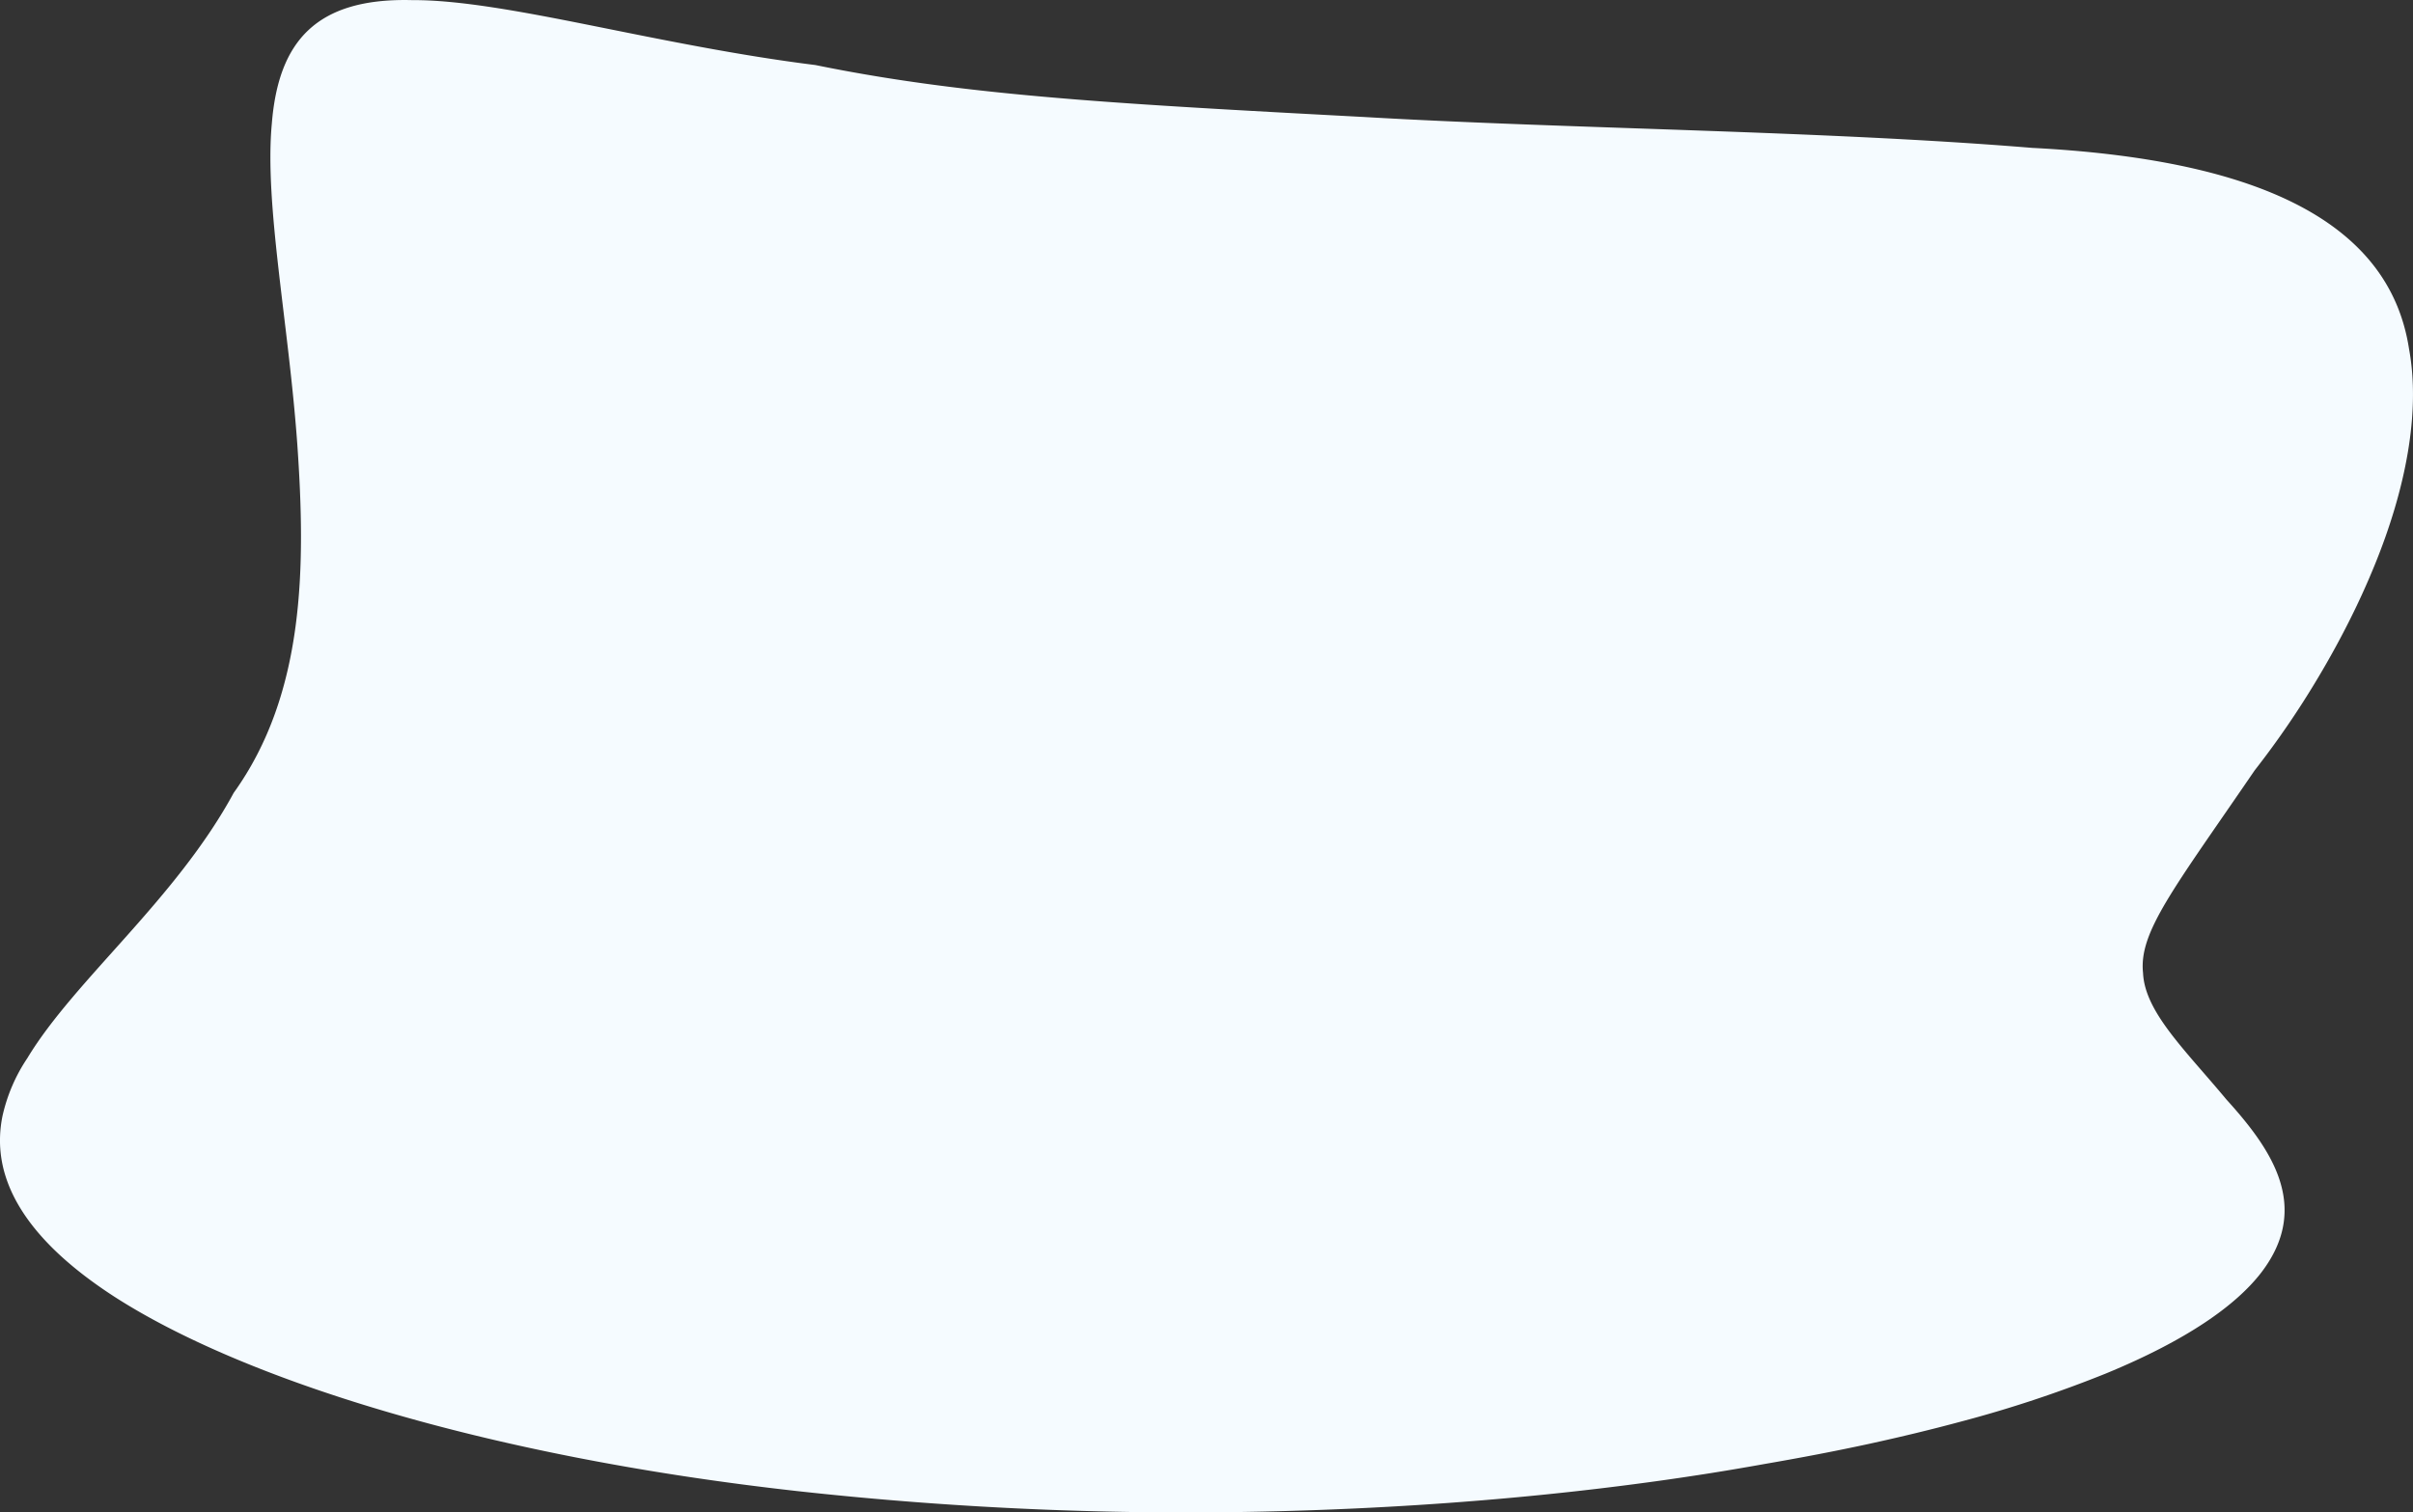 <svg width="713" height="447" fill="none" xmlns="http://www.w3.org/2000/svg"><rect width="100%" height="100%" fill="#333333" stroke="none"/><path fill-rule="evenodd" clip-rule="evenodd" d="M240.856 19.208c26.316 5.387 51.476 8.148 77.806 10.252 13.165 1.04 26.624 1.9 40.652 2.72 14.029.82 28.641 1.598 44.067 2.42 60.035 3.498 135.428 4.035 197.045 9.107 64.652 3.317 105.46 20.785 111.397 59.403 3.466 18.731-1.001 41.593-10.24 64.141a229.97 229.97 0 01-7.621 16.686 263.968 263.968 0 01-8.771 15.965 262.03 262.03 0 01-18.975 27.799c-23.977 35.08-34.28 47.779-32.983 59.88.518 11.566 12.505 22.813 24.604 37.37 13.105 14.457 25.293 31.609 10.338 51.168-7.471 9.707-21.896 19.942-45.854 29.825a361.52 361.52 0 01-43.085 14.292c-8.401 2.265-17.421 4.449-27.06 6.552a645.195 645.195 0 01-14.92 3.045 822.755 822.755 0 01-15.836 2.881 818.75 818.75 0 01-15.726 2.671 880.083 880.083 0 01-16.35 2.43 911.854 911.854 0 01-34.292 4.078c-23.47 2.353-48.029 3.936-72.87 4.662a1048.005 1048.005 0 01-146.509-5.816c-93.125-10.378-164.478-33.344-201.956-57.519-18.496-11.994-28.517-24.032-32.14-35.767a35.162 35.162 0 01-1.545-8.771 33.282 33.282 0 01-.031-2.18c.013-.727.047-1.452.103-2.175.116-1.456.318-2.905.606-4.338a50.168 50.168 0 017.362-17.216C22 289.66 51.942 265.909 69.05 234.354c21.142-29.435 21.3-67.091 18.794-103.078-2.594-36.01-9.749-70.909-7.52-94.787 1.959-24.204 13.02-37.2 41.529-36.453 13.722-.071 31.915 3.298 52.471 7.414 20.556 4.116 43.466 8.89 66.531 11.764l.002-.006z" fill="#F5FBFF"/></svg>